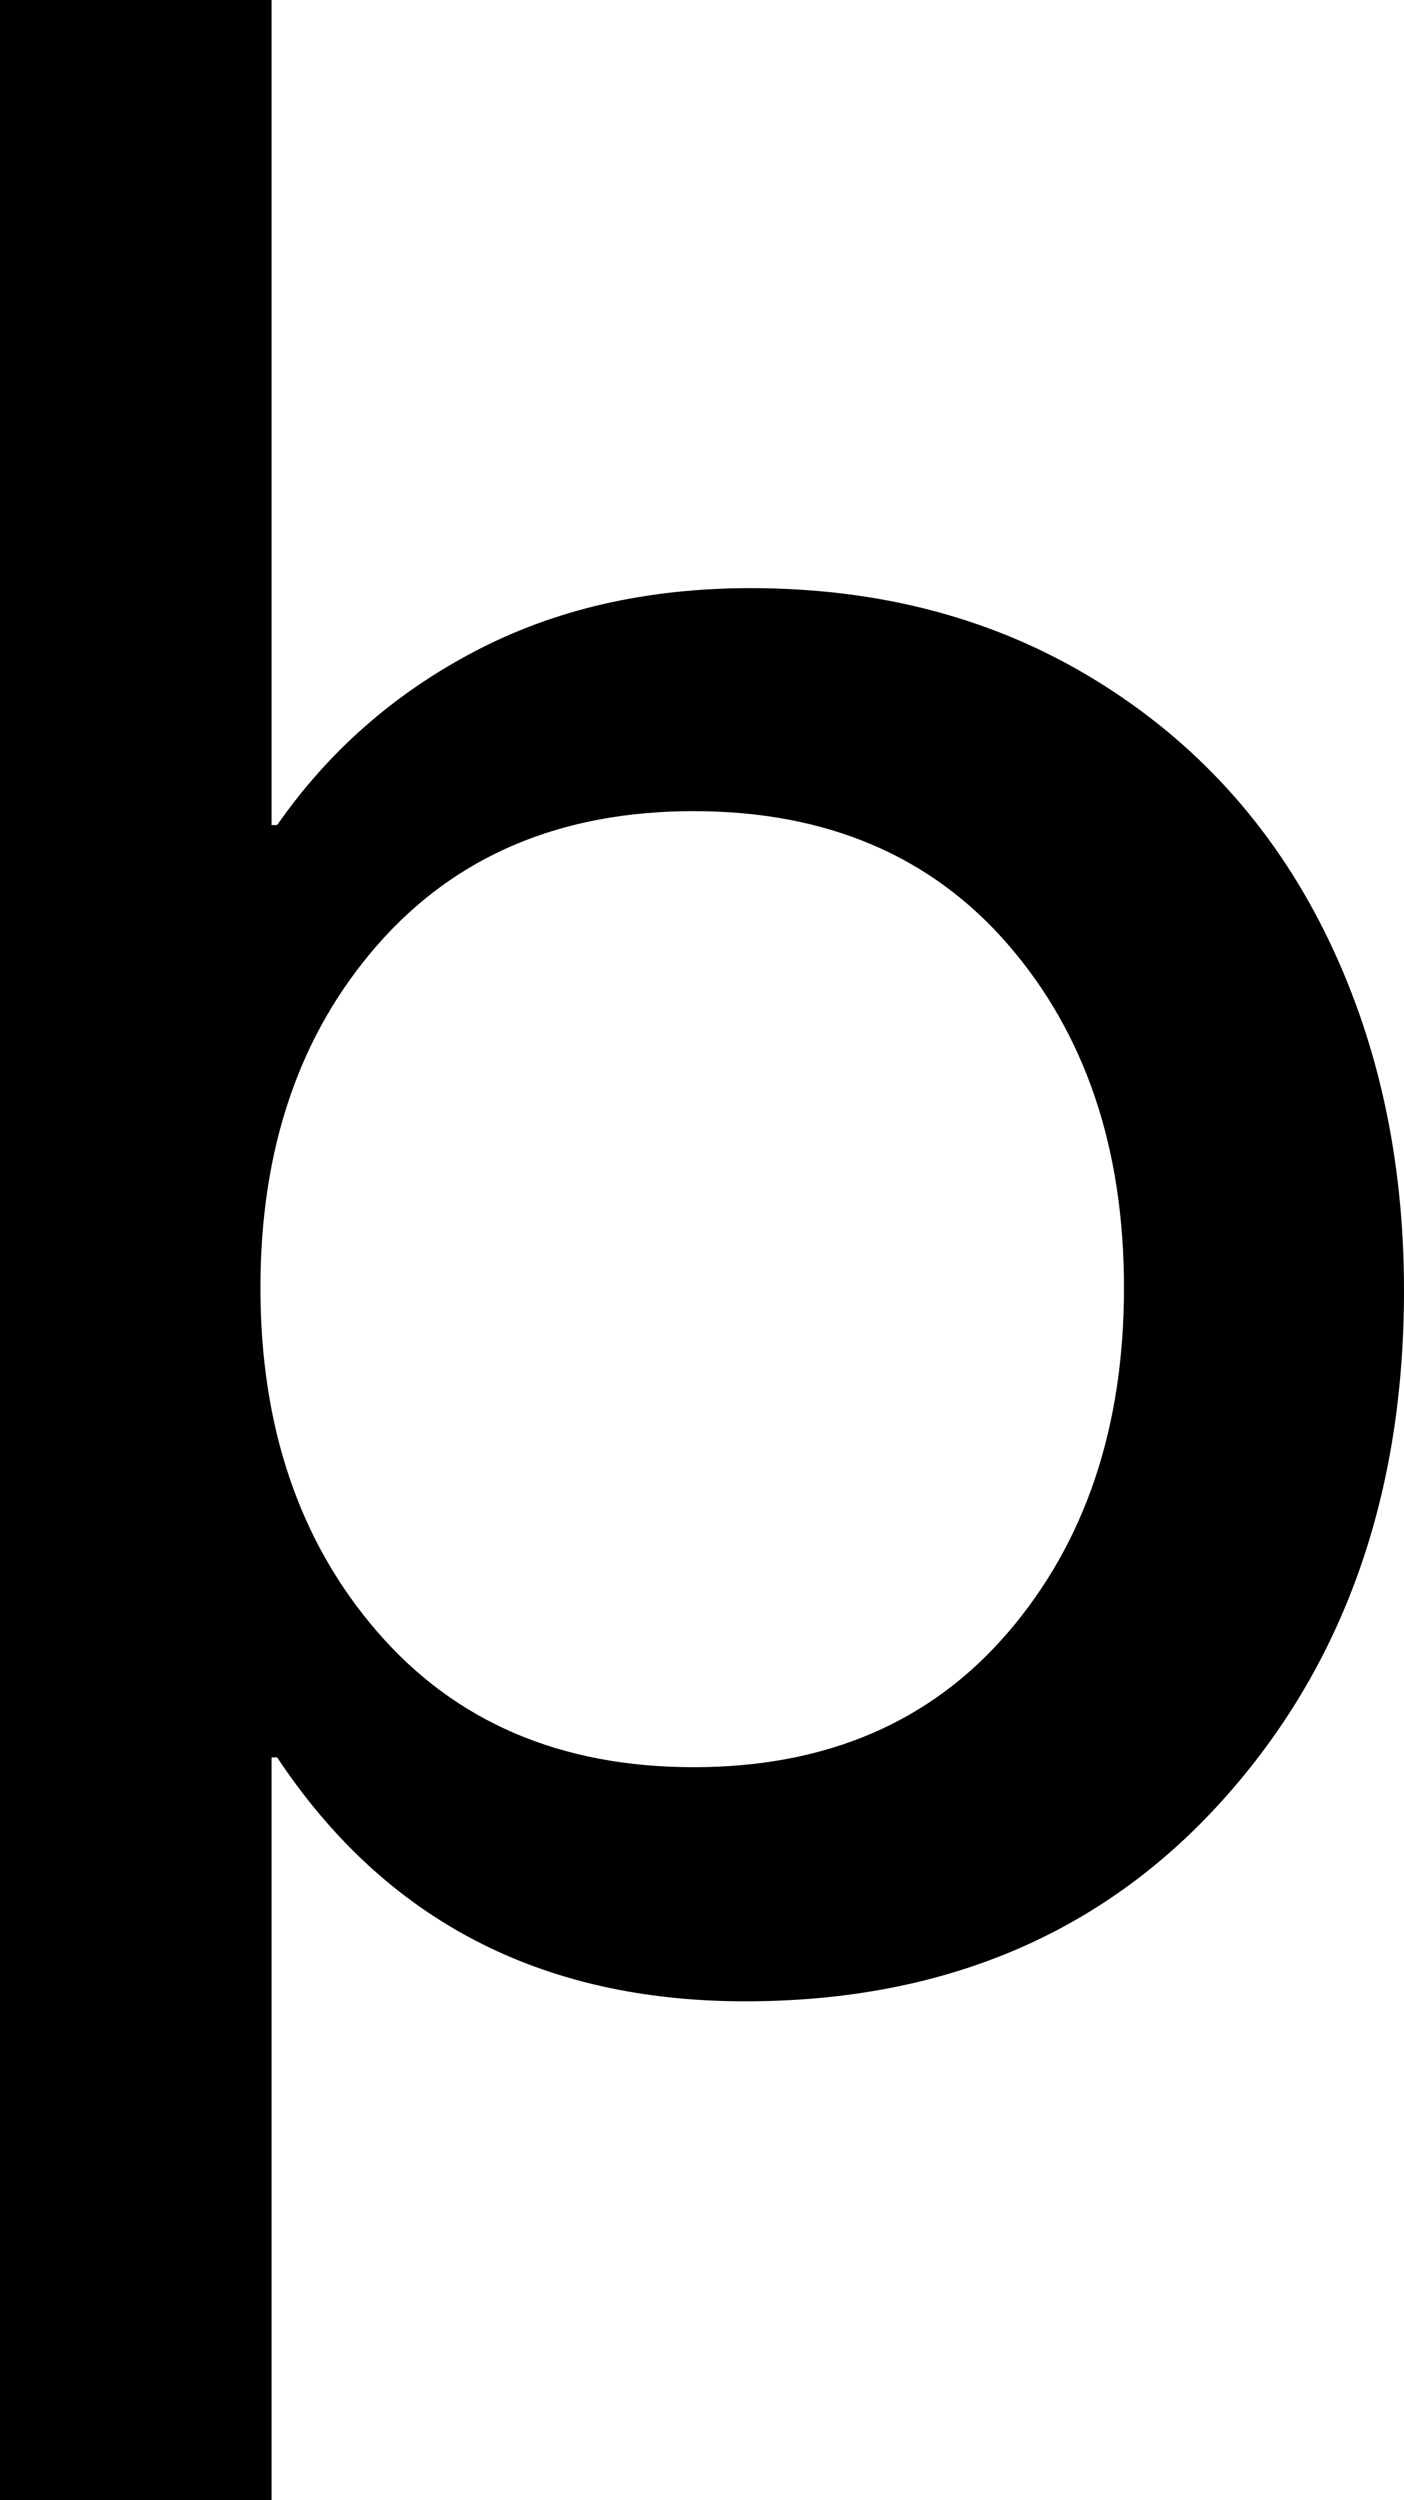 <svg width="14.766" height="26.279" viewBox="2.124 -46.978 14.766 26.279" xmlns="http://www.w3.org/2000/svg"><path d="M2.124 -20.698L2.124 -46.978L4.98 -46.978L4.98 -38.306L5.039 -38.306C5.576 -39.077 6.267 -39.685 7.112 -40.129C7.957 -40.574 8.926 -40.796 10.02 -40.796C11.387 -40.796 12.595 -40.474 13.645 -39.829C14.695 -39.185 15.498 -38.303 16.055 -37.185C16.611 -36.067 16.89 -34.81 16.89 -33.413C16.89 -31.255 16.255 -29.47 14.985 -28.059C13.716 -26.648 12.041 -25.942 9.961 -25.942C7.812 -25.942 6.172 -26.797 5.039 -28.506L4.98 -28.506L4.98 -20.698ZM4.863 -33.442C4.863 -31.978 5.273 -30.771 6.094 -29.824C6.914 -28.877 8.022 -28.403 9.419 -28.403C10.815 -28.403 11.919 -28.877 12.729 -29.824C13.54 -30.771 13.945 -31.978 13.945 -33.442C13.945 -34.907 13.54 -36.108 12.729 -37.046C11.919 -37.983 10.815 -38.452 9.419 -38.452C8.022 -38.452 6.914 -37.983 6.094 -37.046C5.273 -36.108 4.863 -34.907 4.863 -33.442ZM4.863 -33.442"></path></svg>